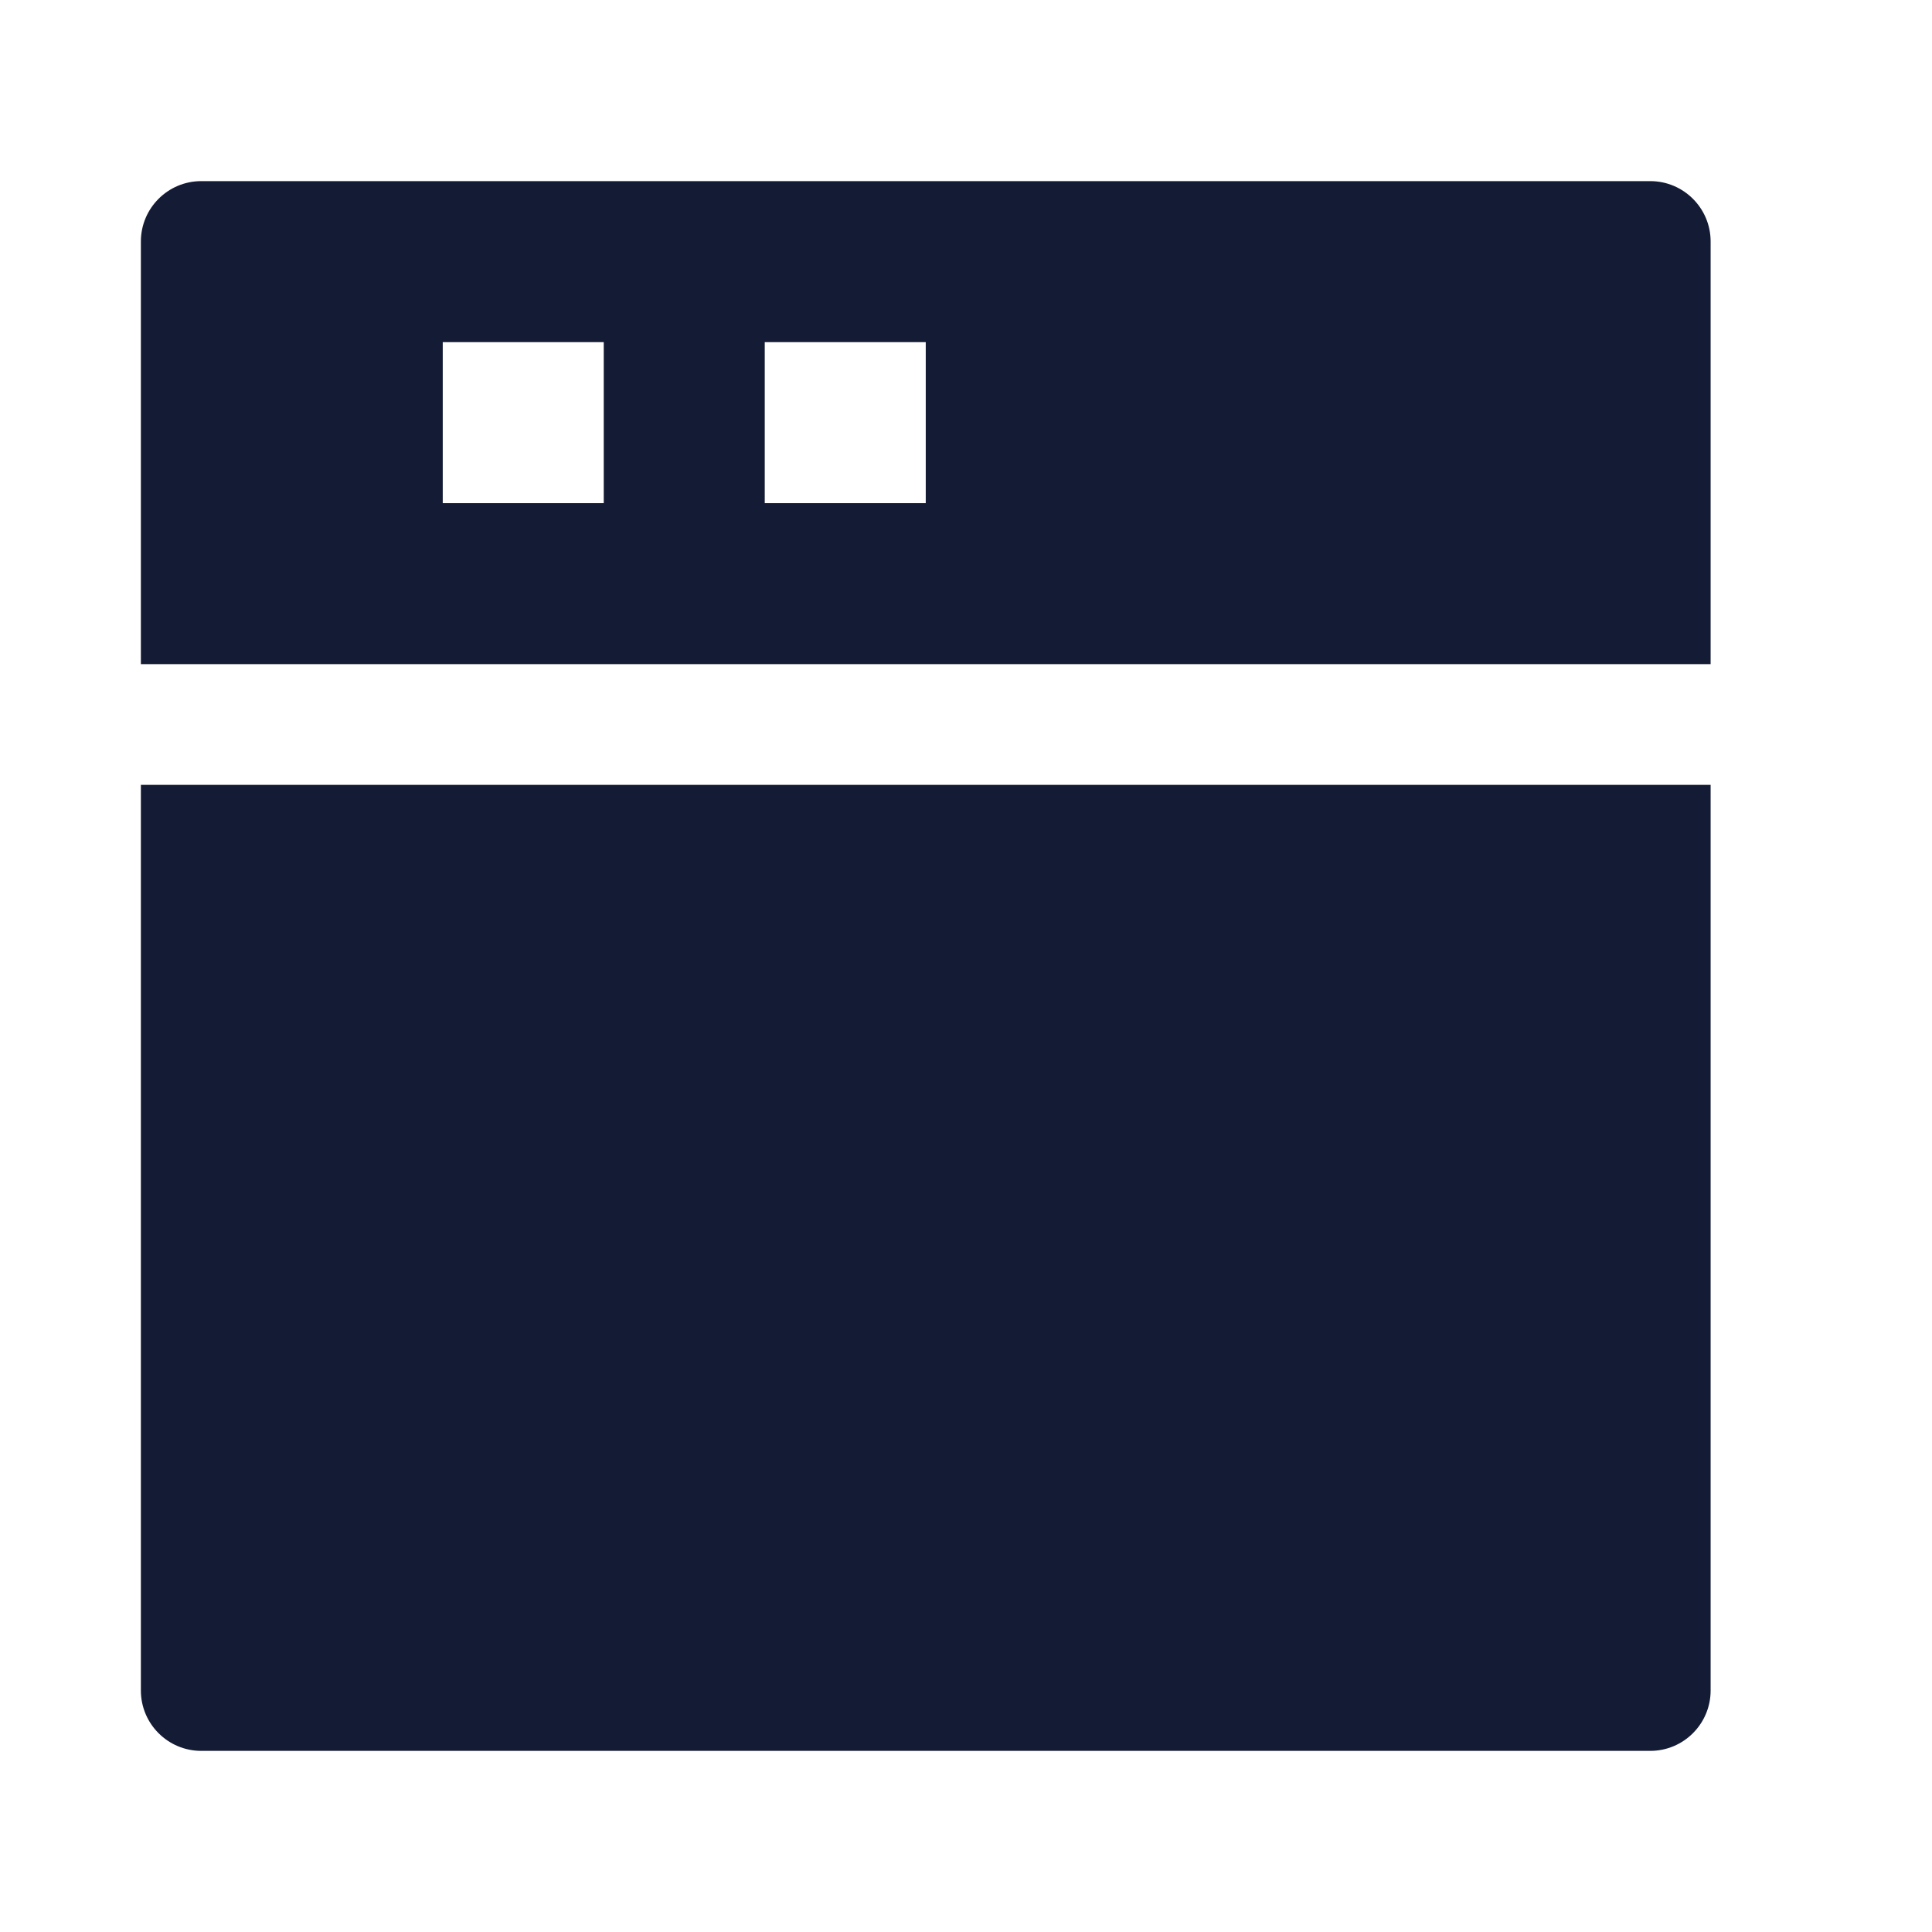 <svg width="24" height="24" viewBox="0 0 24 24" fill="none" xmlns="http://www.w3.org/2000/svg">
<path fill-rule="evenodd" clip-rule="evenodd" d="M1.75 3C1.75 2.586 2.086 2.25 2.5 2.25H20.5C20.914 2.25 21.25 2.586 21.25 3V8.25H1.75V3ZM1.75 21V9.75H21.25V21C21.25 21.414 20.914 21.75 20.5 21.75H2.5C2.086 21.75 1.75 21.414 1.75 21ZM7.5 4.25H5.5V6.25H7.5V4.25ZM11.5 4.25H9.5V6.25H11.5V4.25Z" fill="#141B34"/>
</svg>
